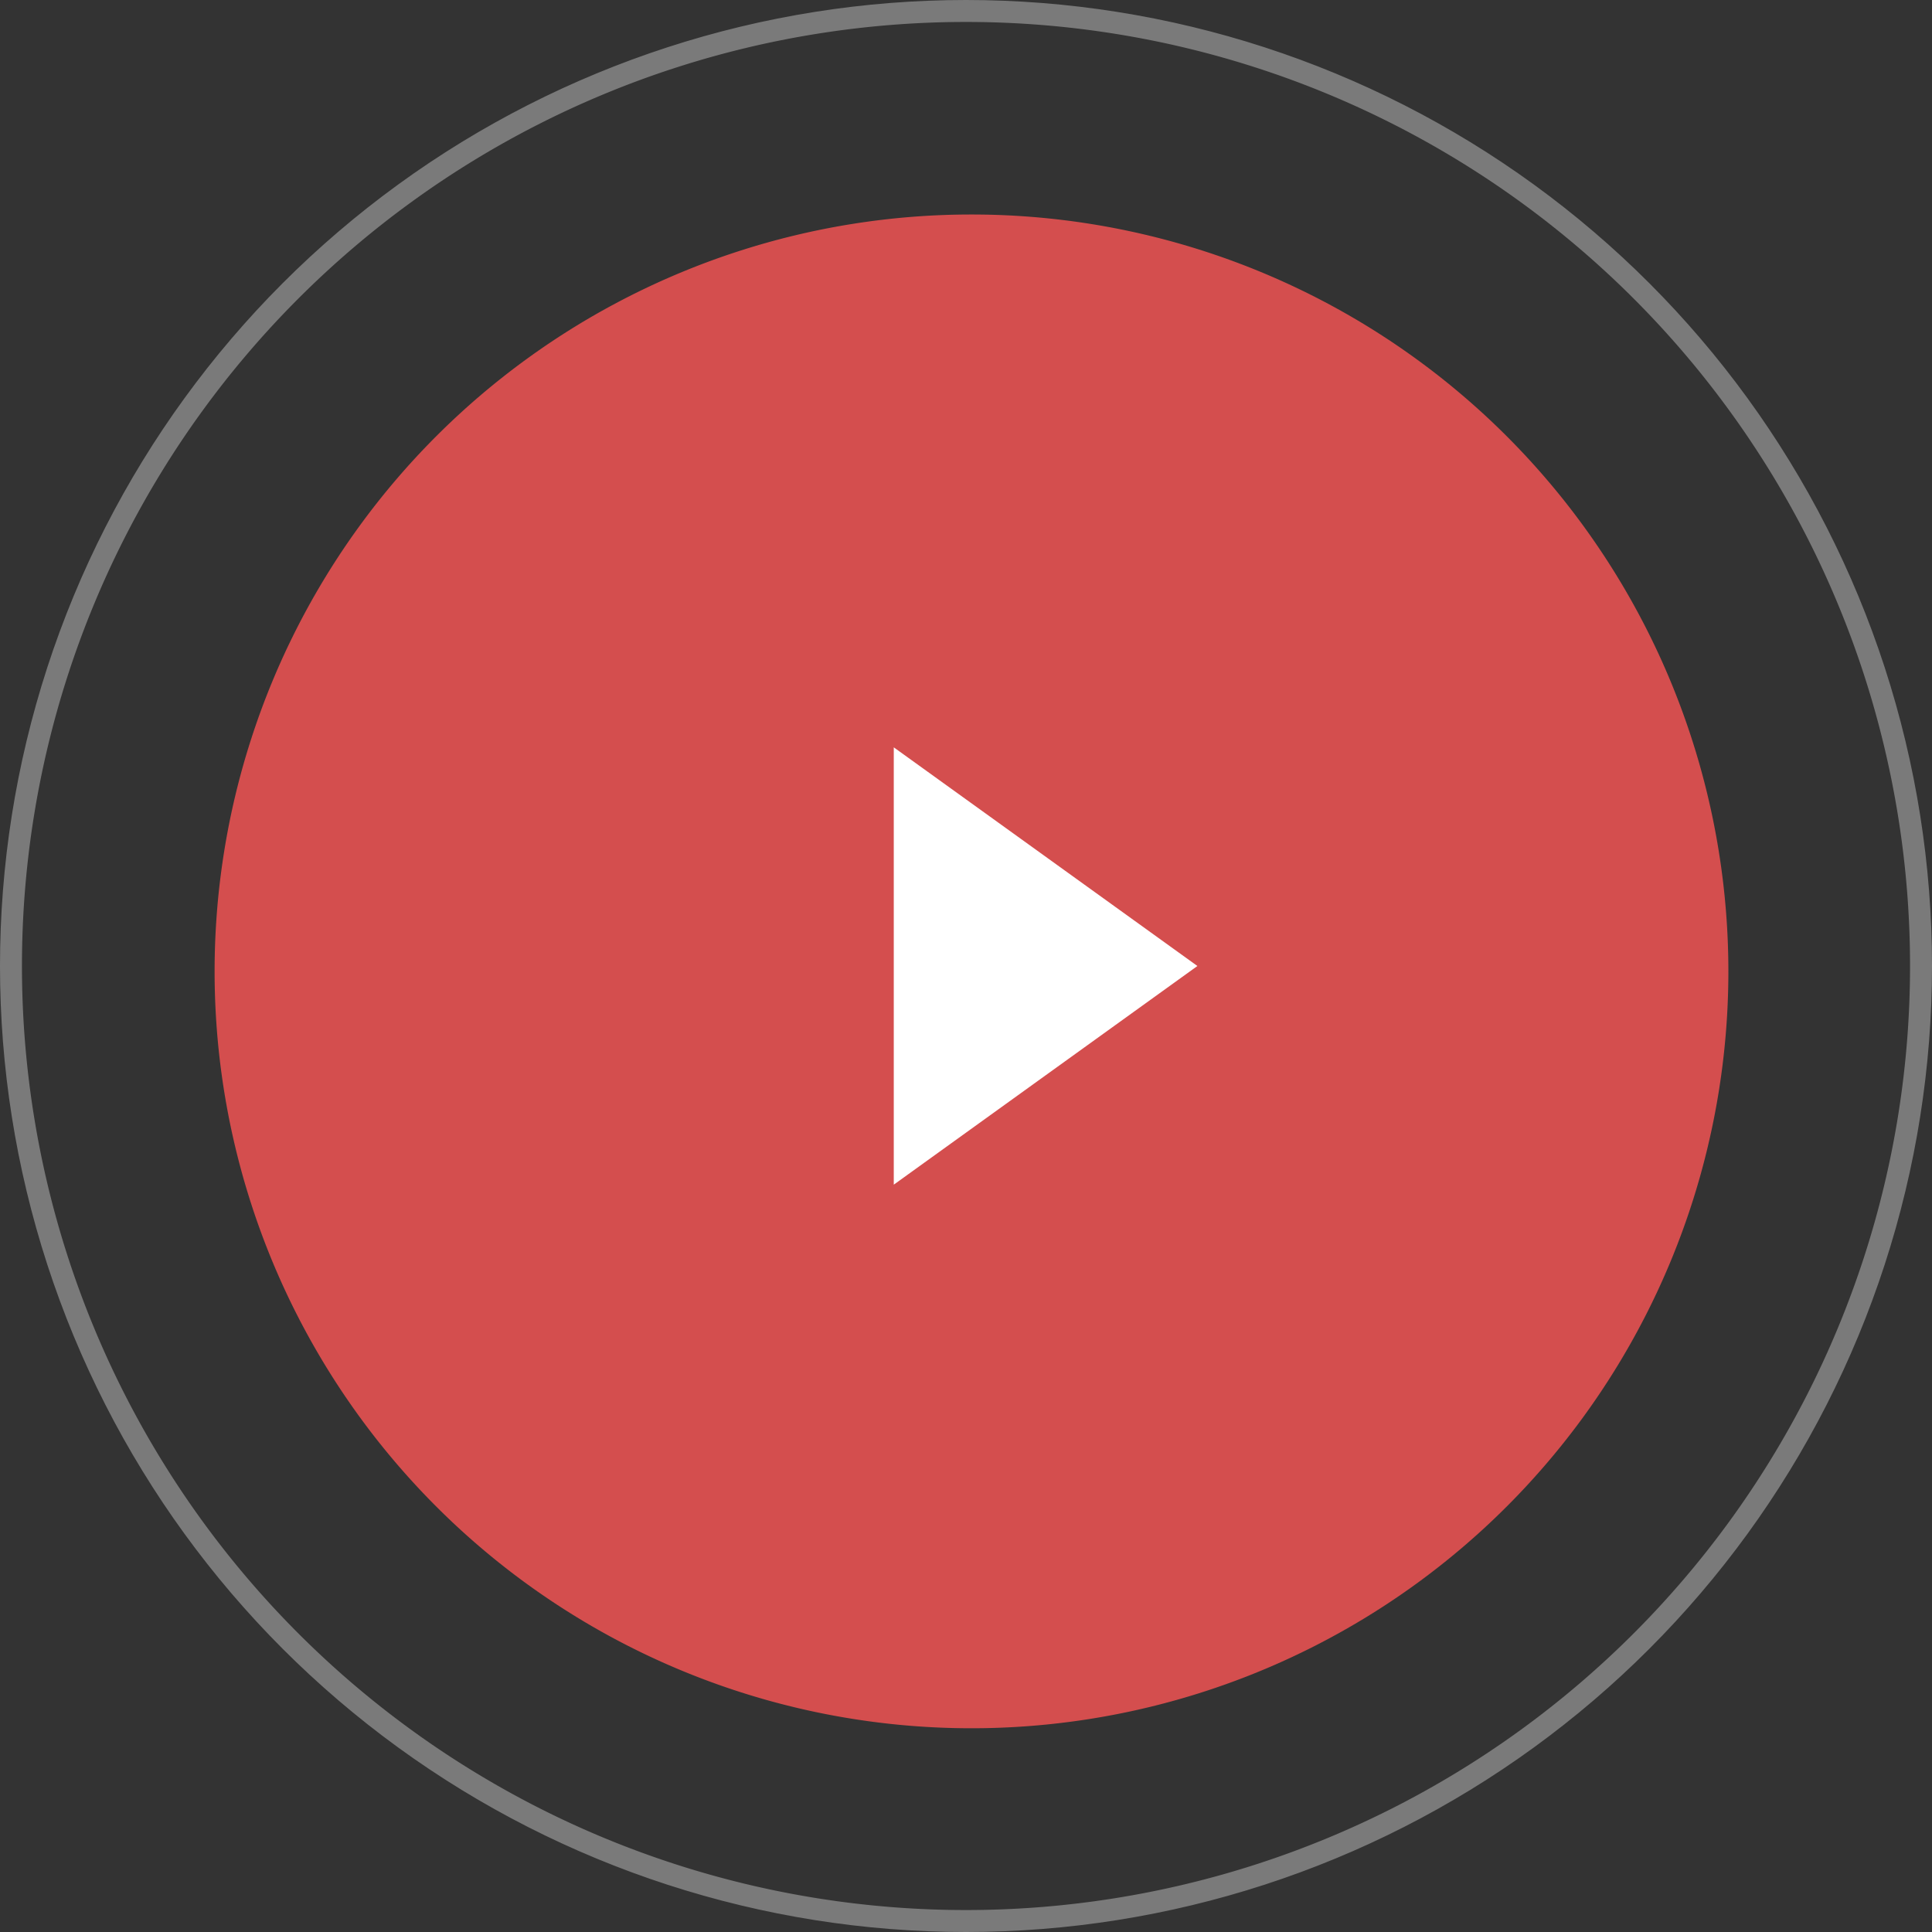 <svg xmlns="http://www.w3.org/2000/svg" xmlns:xlink="http://www.w3.org/1999/xlink" width="88" height="88" viewBox="0 0 88 88"><rect x="0" y="0" width="88" height="88" fill="#333333" stroke="none"/><defs><path id="rnkka" d="M953 10546a44 44 0 1 1 0 88 44 44 0 0 1 0-88z"/><path id="rnkkc" d="M953.25 10555.77a34.47 34.47 0 1 1 0 68.95 34.47 34.47 0 0 1 0-68.95z"/><path id="rnkkd" d="M963.54 10590l-13.83 9.96v-19.92z"/><clipPath id="rnkkb"><use fill="#fff" xlink:href="#rnkka"/></clipPath></defs><g><g transform="translate(-909 -10546)"><g opacity=".35"><use fill="#fff" fill-opacity="0" stroke="#fff" stroke-miterlimit="50" stroke-width="2" clip-path="url(&quot;#rnkkb&quot;)" xlink:href="#rnkka"/></g><g opacity=".92"><use fill="#e25050" xlink:href="#rnkkc"/></g><g><use fill="#fff" xlink:href="#rnkkd"/></g></g></g></svg>